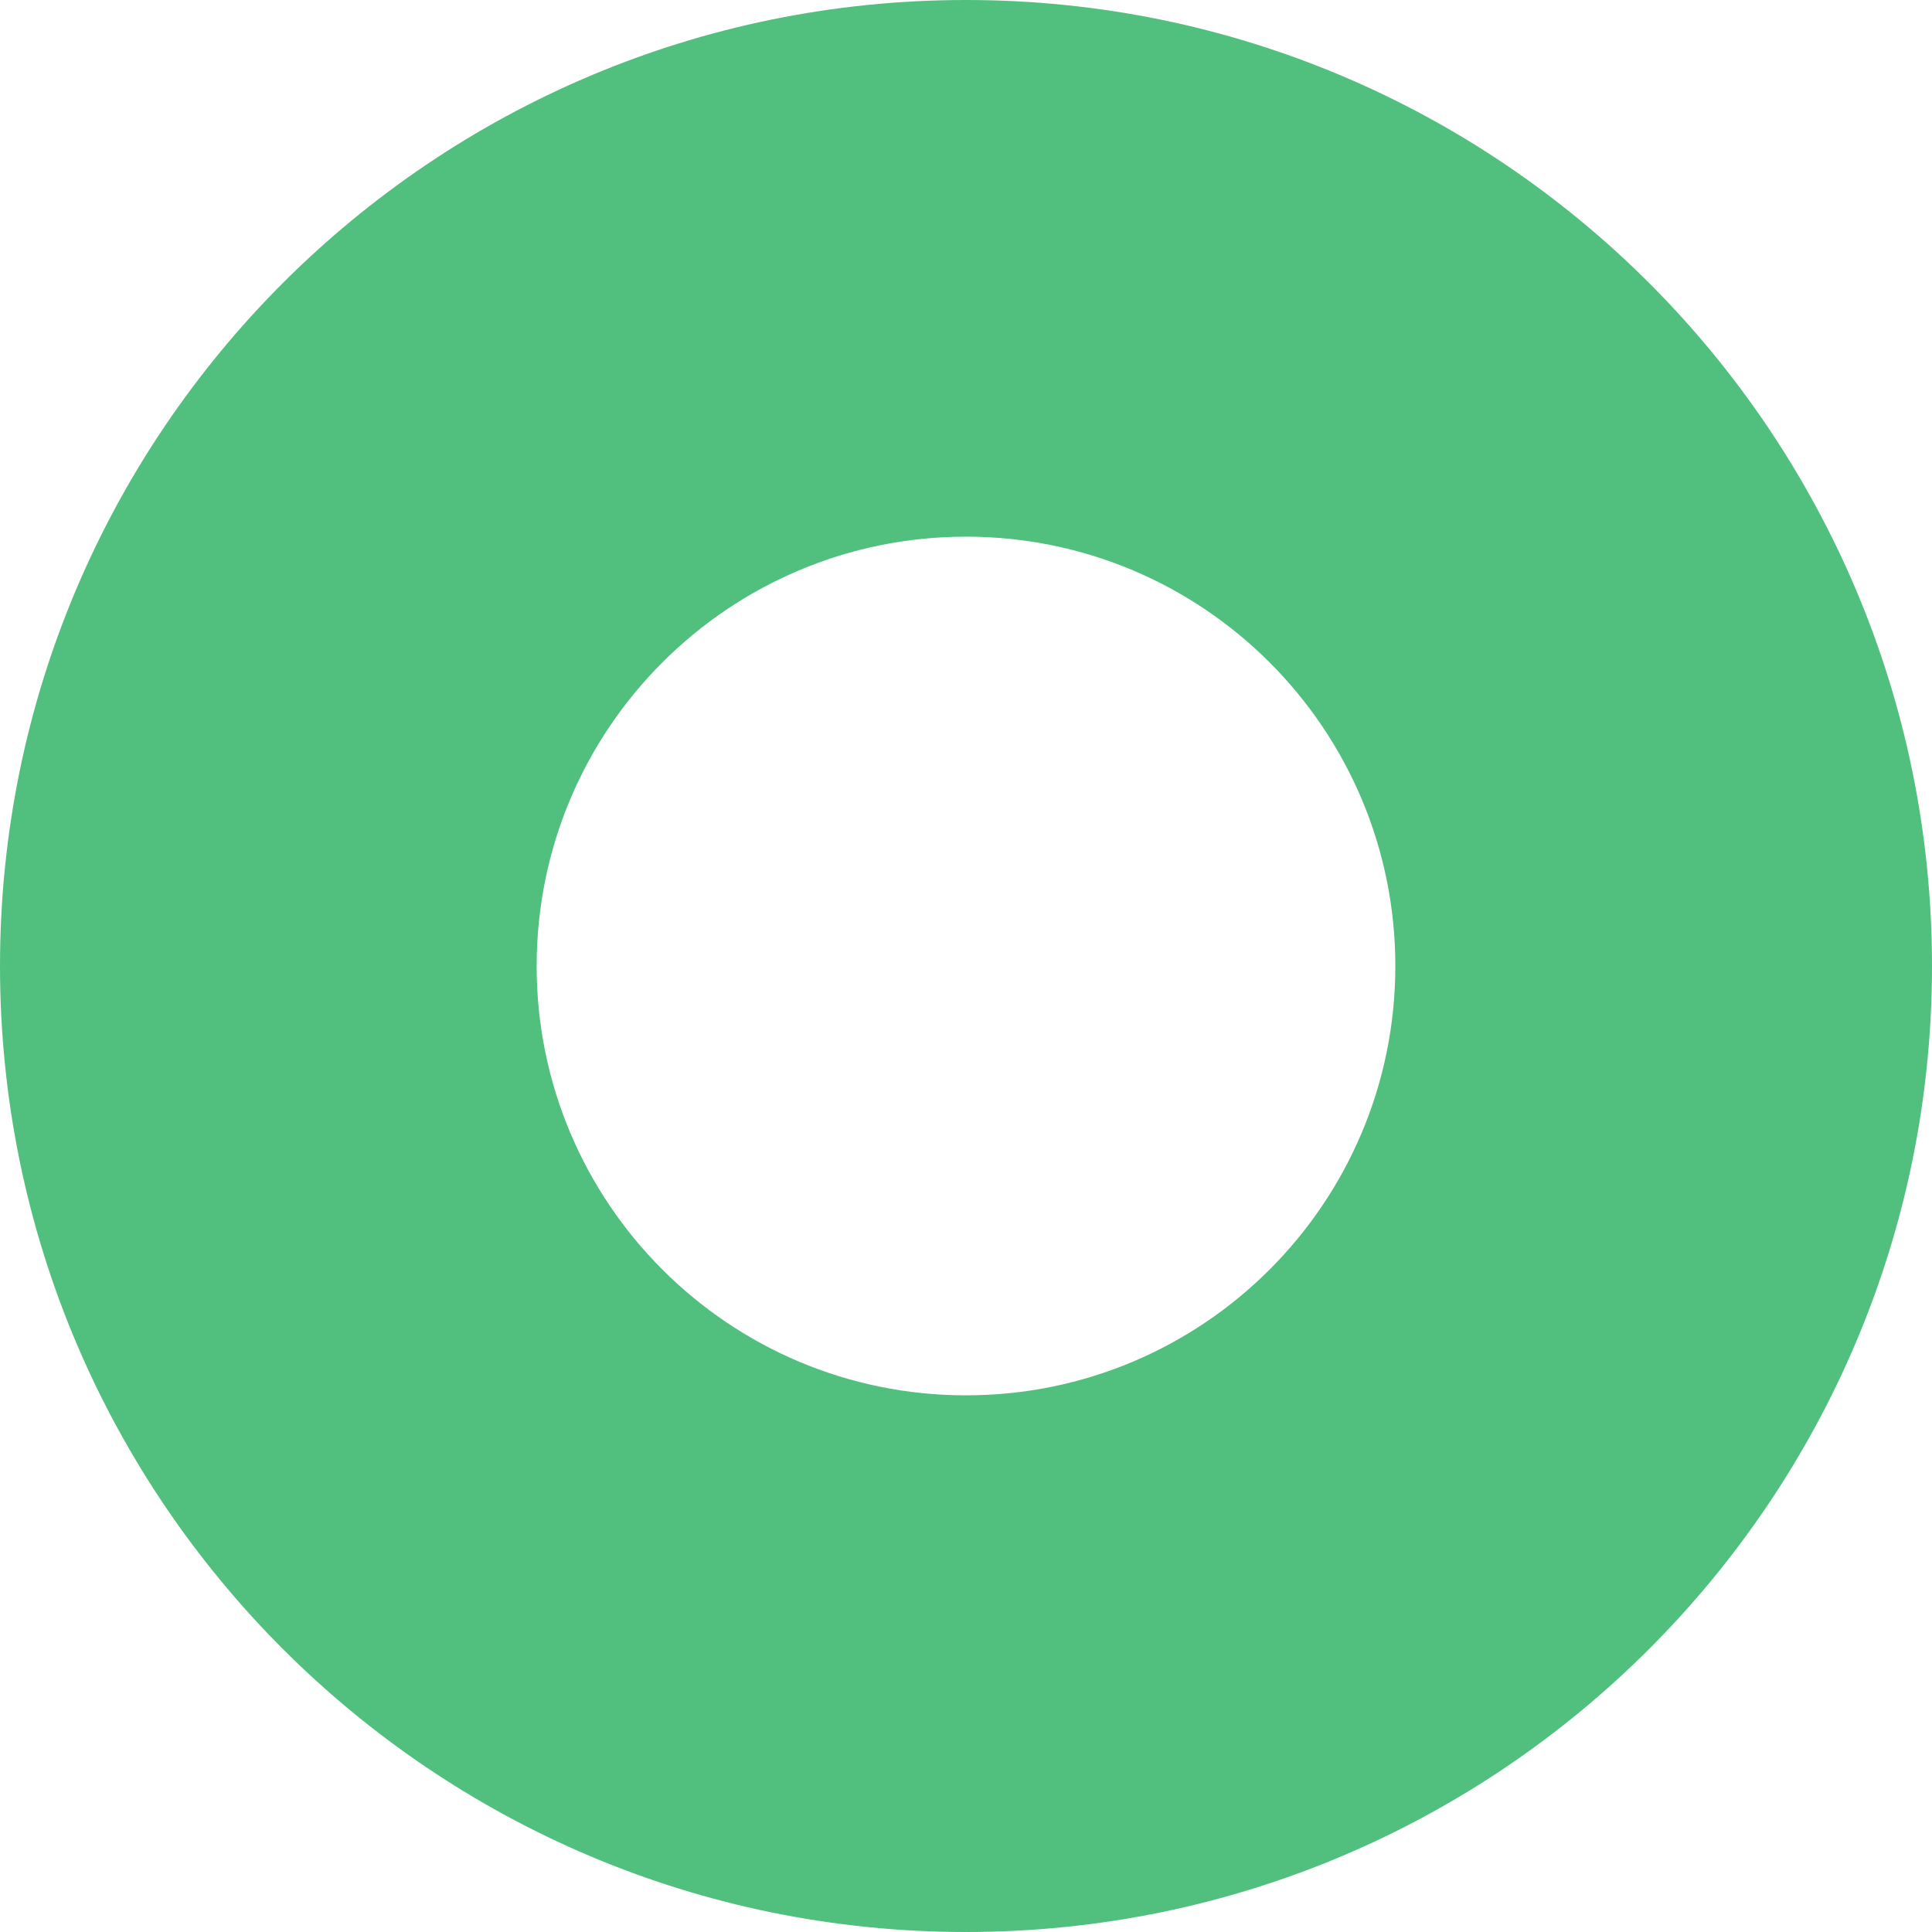 <?xml version="1.0" encoding="UTF-8"?>
<svg width="72px" height="72px" viewBox="0 0 72 72" version="1.1" xmlns="http://www.w3.org/2000/svg" xmlns:xlink="http://www.w3.org/1999/xlink">
    <!-- Generator: Sketch 55.2 (78181) - https://sketchapp.com -->
    <title>Group 9</title>
    <desc>Created with Sketch.</desc>
    <g id="Page-1" stroke="none" stroke-width="1" fill="none" fill-rule="evenodd">
        <g id="Landing-Page---Desktop" transform="translate(-664, -108)" fill="#51C07F">
            <g id="Group-9" transform="translate(664, 108)">
                <path d="M36,72 C16.118,72 0,55.882 0,36 C0,16.118 16.118,0 36,0 C55.882,0 72,16.118 72,36 C72,55.882 55.882,72 36,72 Z M36,52 C44.837,52 52,44.837 52,36 C52,27.163 44.837,20 36,20 C27.163,20 20,27.163 20,36 C20,44.837 27.163,52 36,52 Z" id="Combined-Shape"></path>
            </g>
        </g>
    </g>
</svg>